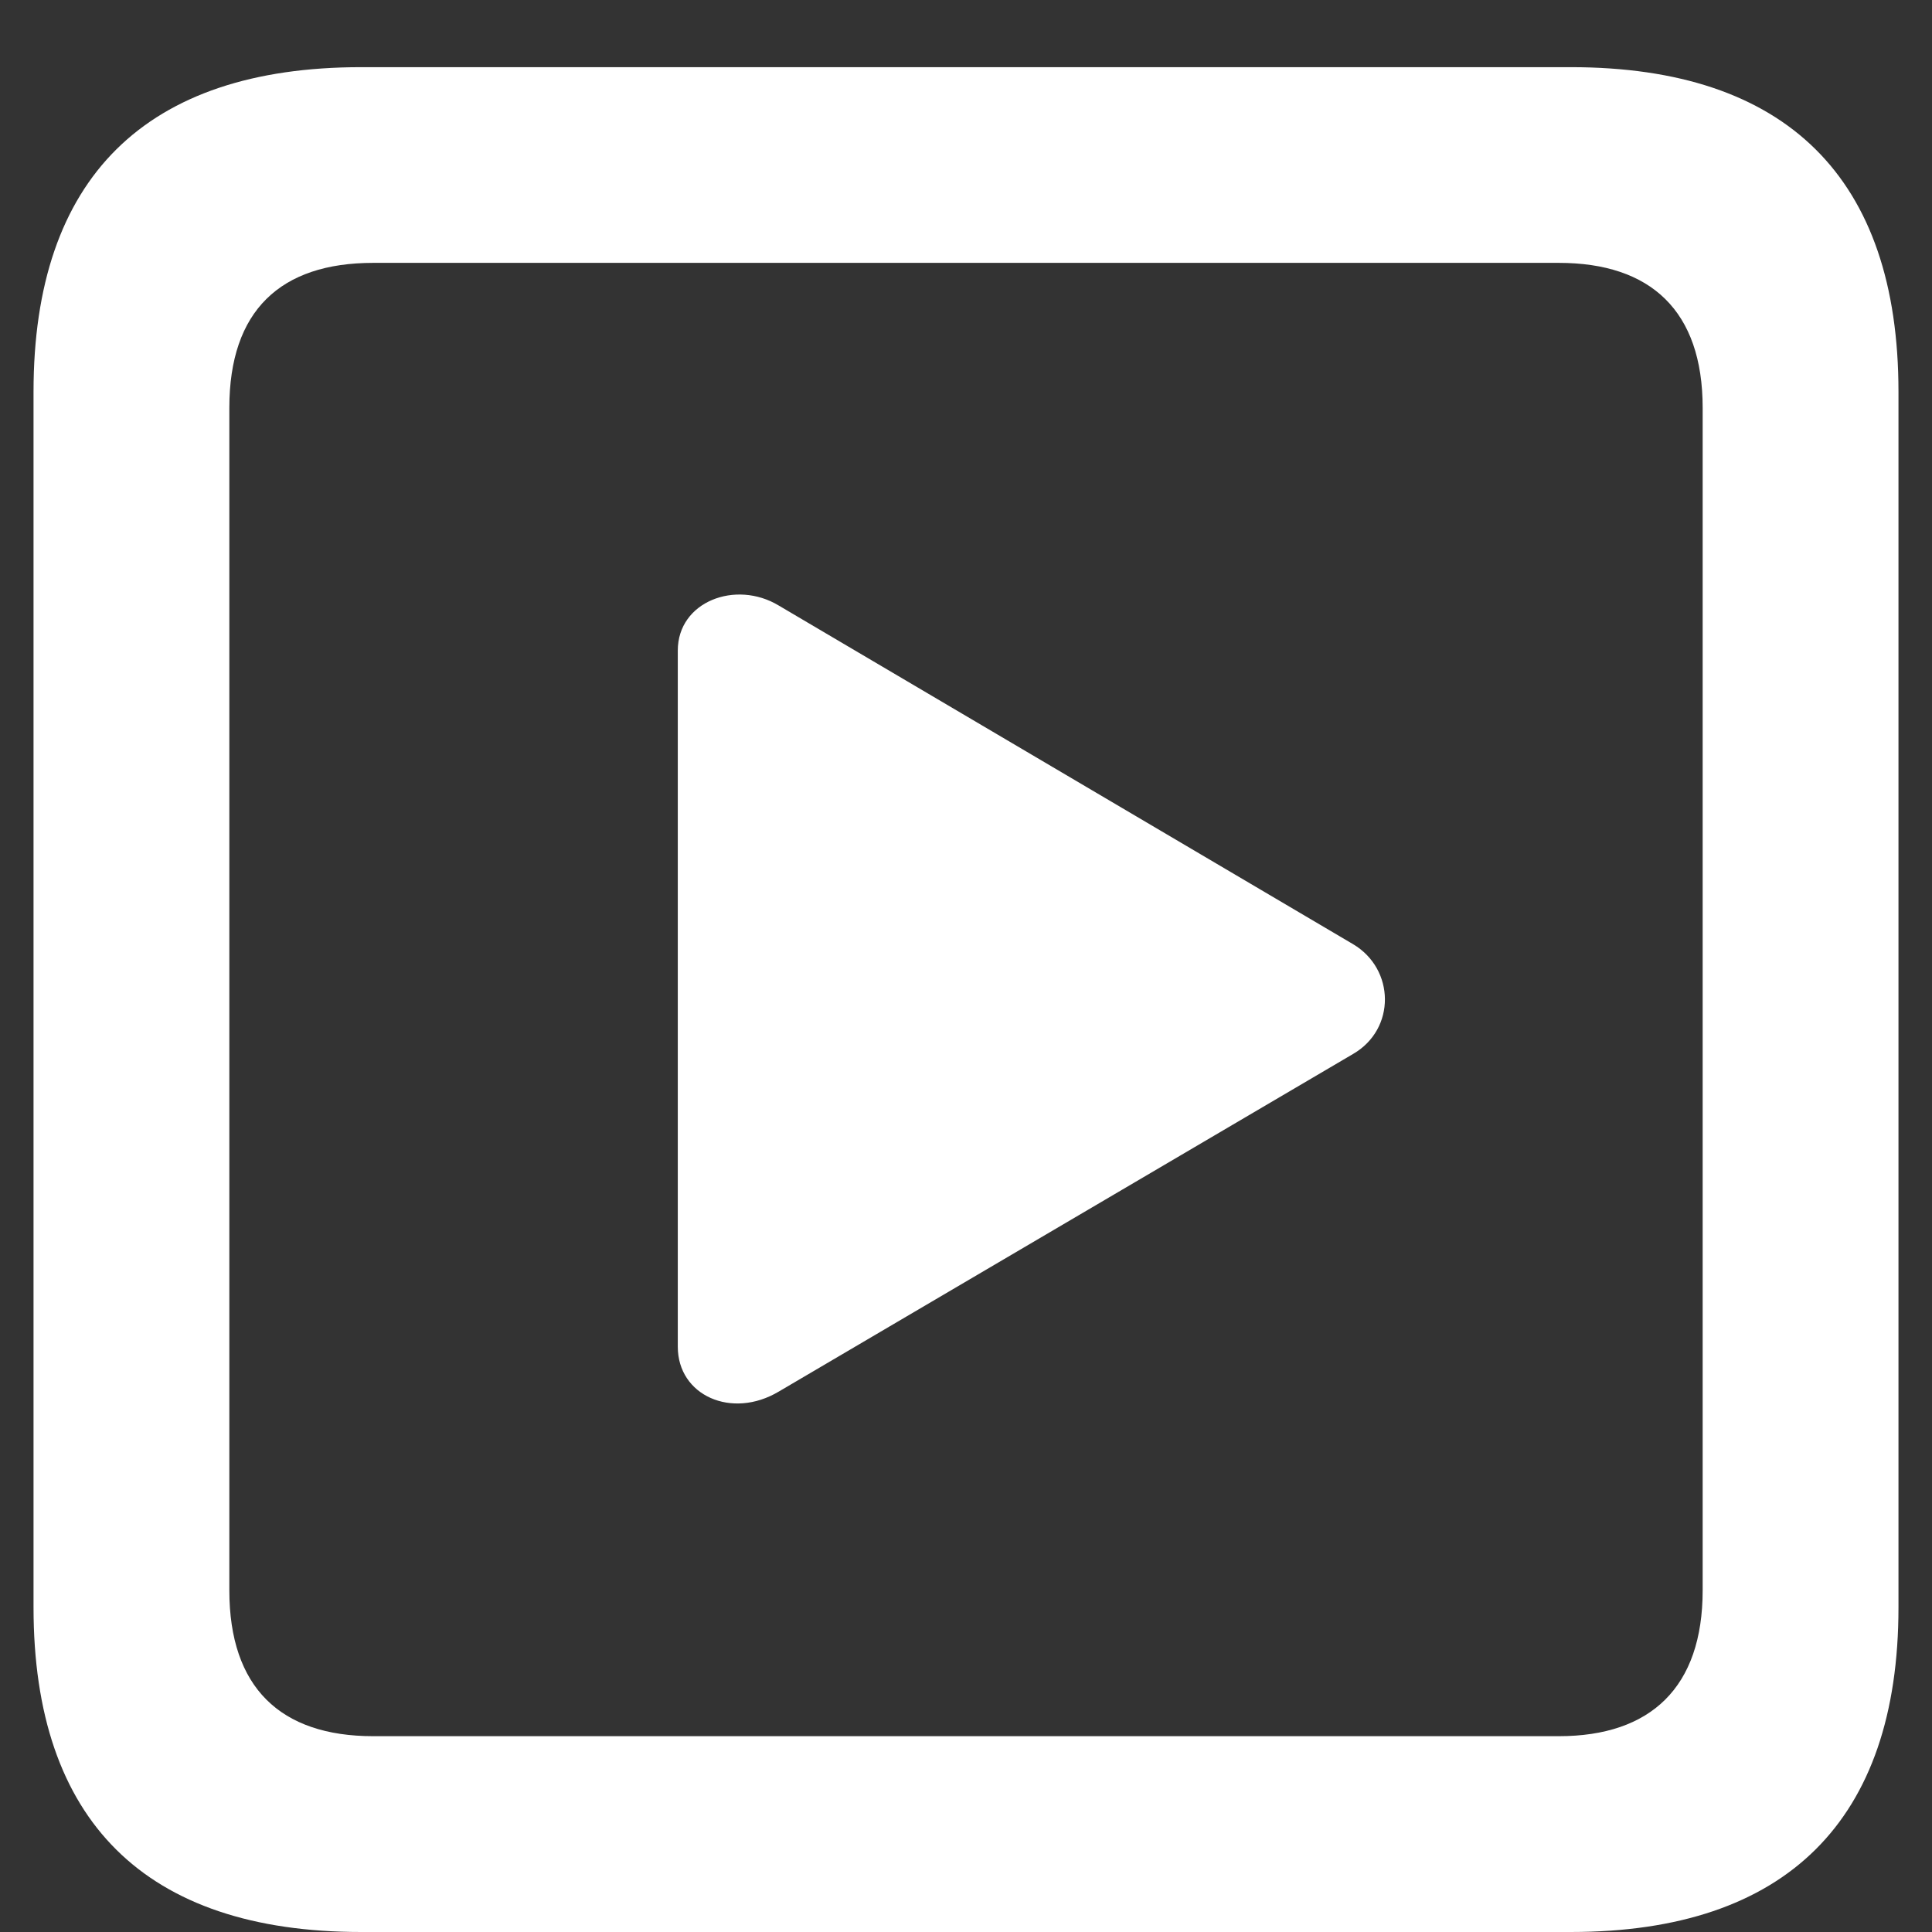 <svg width="17" height="17" viewBox="0 0 17 17" fill="none" xmlns="http://www.w3.org/2000/svg">
<rect x="0" y="0" width="17" height="17" fill="#333333" stroke="none"/>
<path d="M3.178 17H13.822C15.72 17 16.705 16.016 16.705 14.144V3.447C16.705 1.566 15.72 0.591 13.822 0.591H3.178C1.28 0.591 0.295 1.566 0.295 3.447V14.144C0.295 16.024 1.28 17 3.178 17ZM3.284 15.277C2.466 15.277 2.018 14.847 2.018 13.994V3.588C2.018 2.735 2.466 2.313 3.284 2.313H13.716C14.525 2.313 14.982 2.735 14.982 3.588V13.994C14.982 14.847 14.525 15.277 13.716 15.277H3.284ZM6.852 12.245L11.906 9.274C12.284 9.055 12.275 8.527 11.906 8.308L6.852 5.328C6.474 5.1 5.964 5.293 5.964 5.724V11.85C5.964 12.28 6.439 12.491 6.852 12.245Z" fill="white"/>
</svg>
